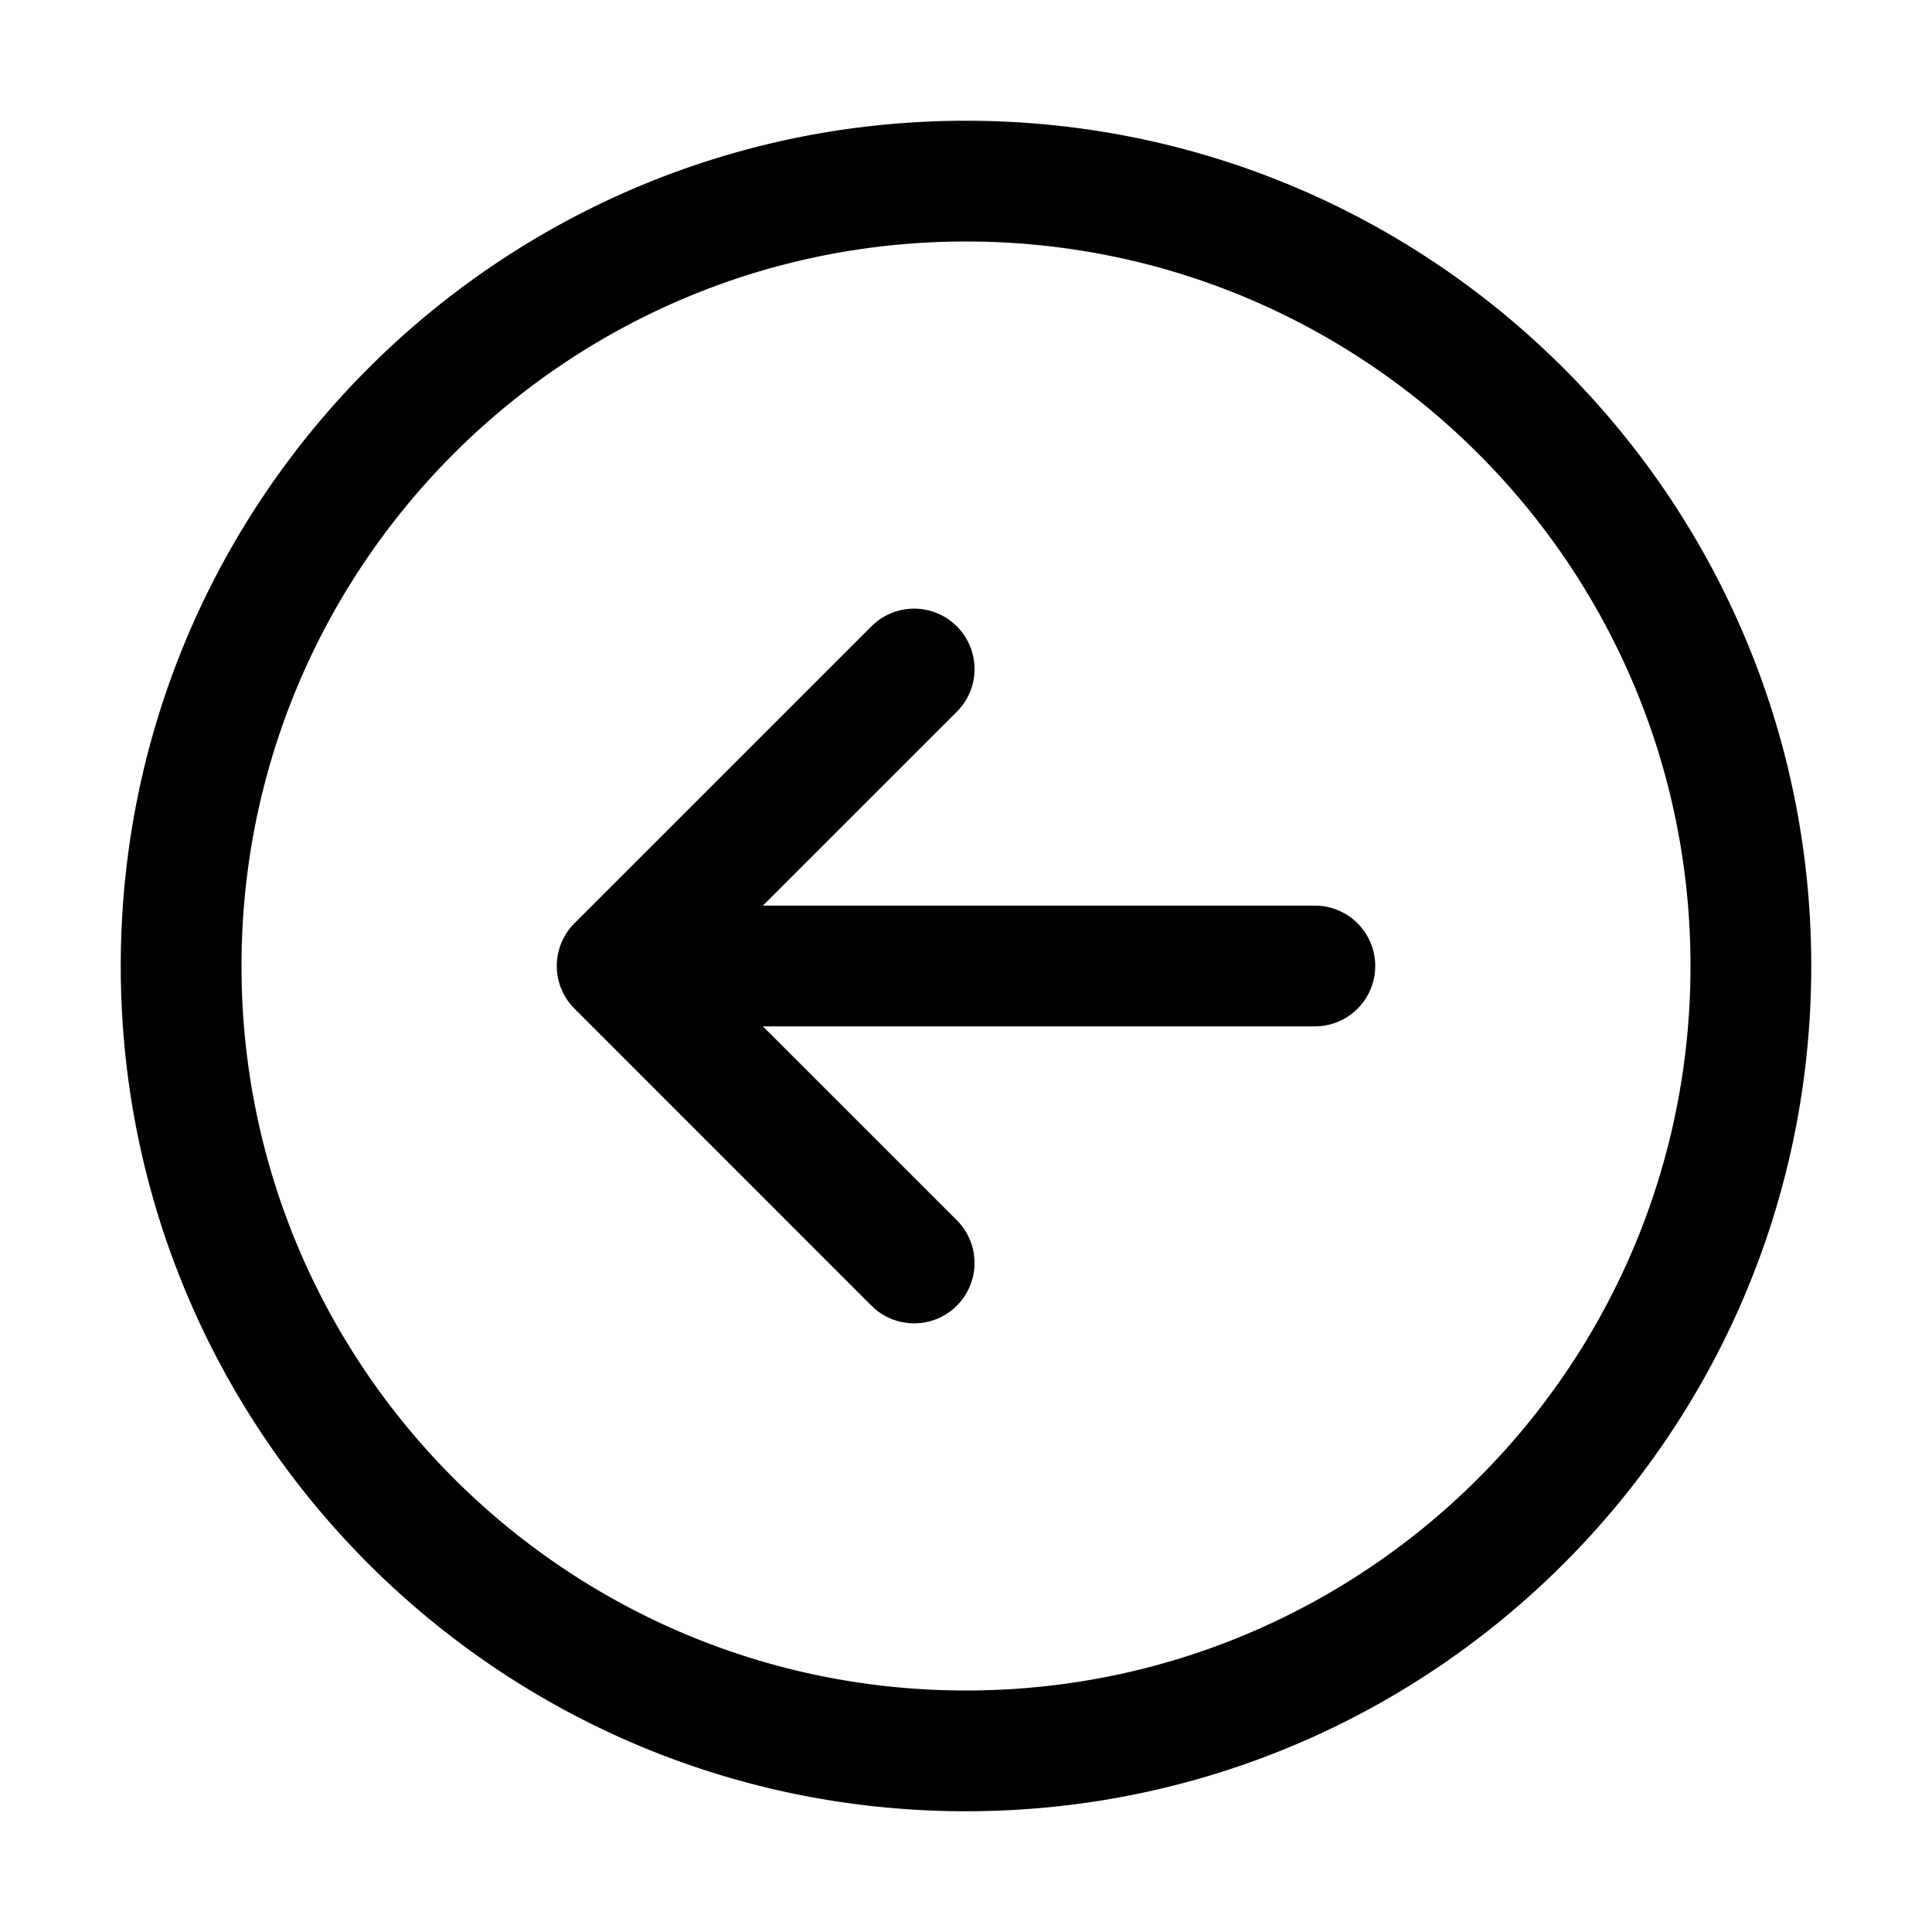 <svg xmlns="http://www.w3.org/2000/svg" width="32" height="32" fill="none" class="persona-icon" viewBox="0 0 32 32"><path fill="currentColor" fill-rule="evenodd" d="M2 16C2 8.268 8.268 2 16 2s14 6.268 14 14-6.268 14-14 14S2 23.732 2 16M16 4C9.373 4 4 9.373 4 16c0 6.628 5.373 12 12 12s12-5.372 12-12c0-6.627-5.373-12-12-12m-.152 6.374a1 1 0 0 1 0 1.415L12.636 15h9.142a1 1 0 0 1 0 2h-9.142l3.212 3.211a1 1 0 0 1-1.414 1.415l-4.919-4.92a1 1 0 0 1 0-1.414l4.919-4.918a1 1 0 0 1 1.414 0" clip-rule="evenodd"/></svg>